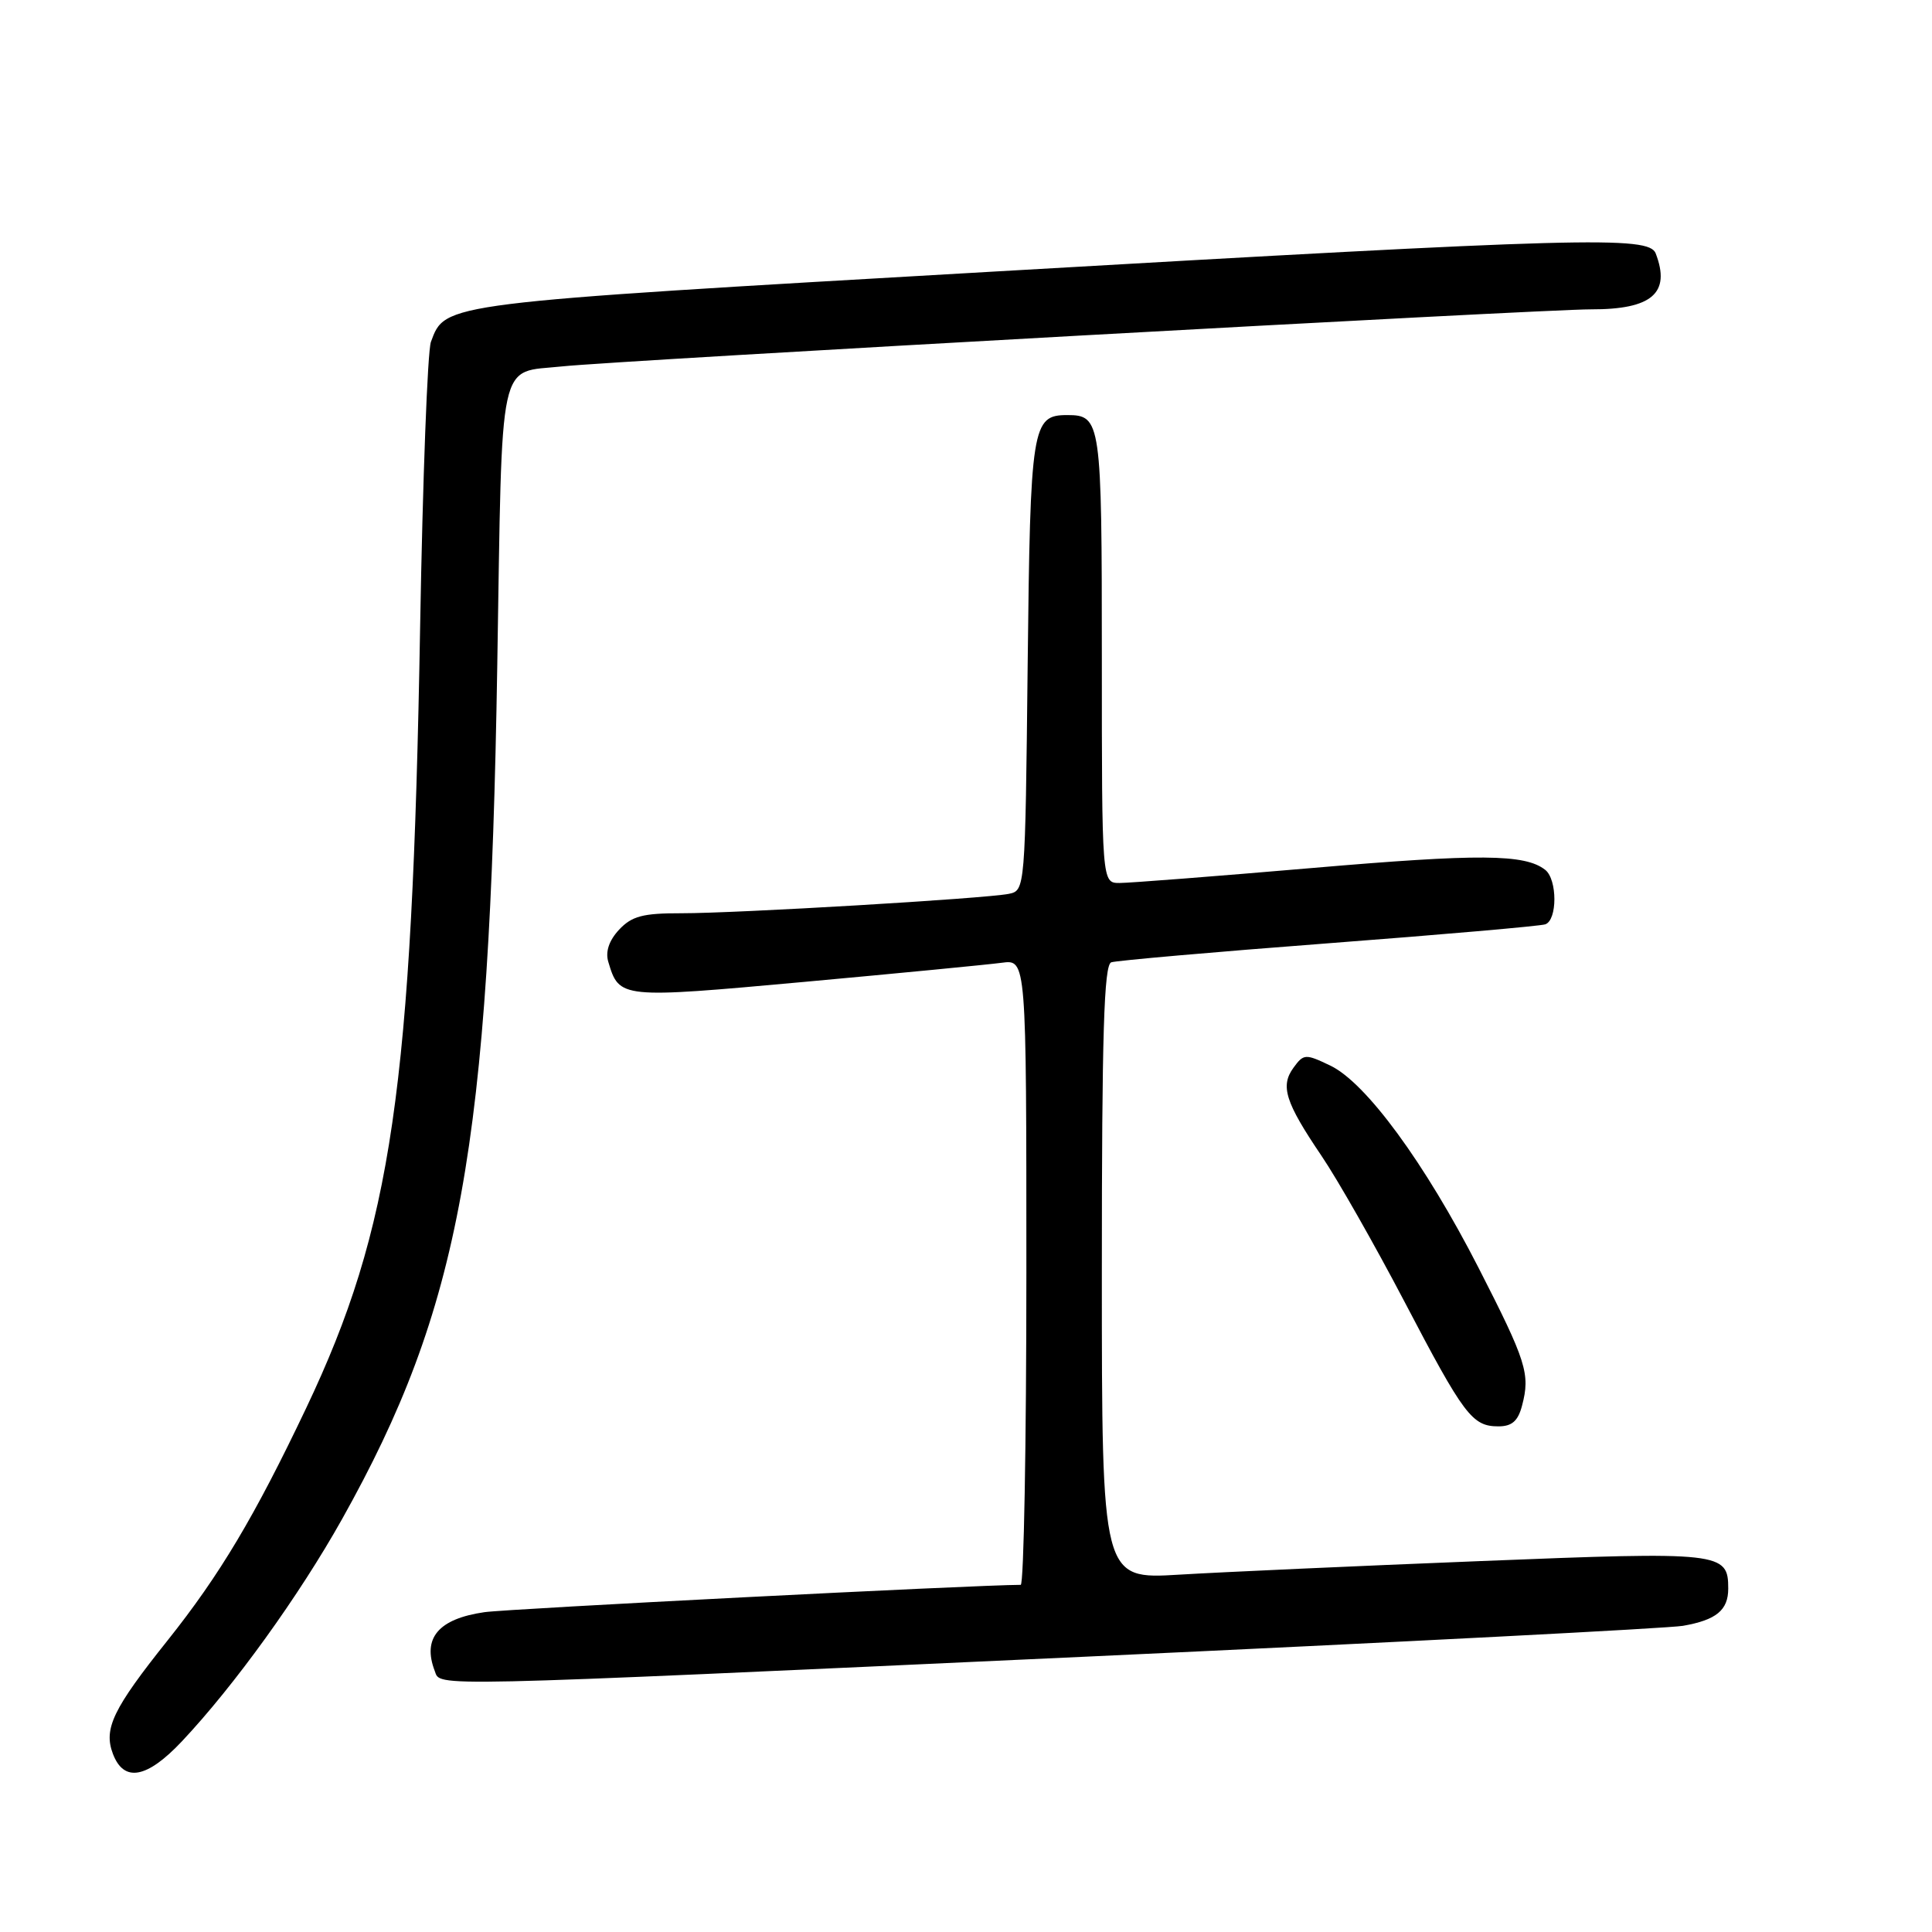 <?xml version="1.0" encoding="UTF-8" standalone="no"?>
<!DOCTYPE svg PUBLIC "-//W3C//DTD SVG 1.1//EN" "http://www.w3.org/Graphics/SVG/1.1/DTD/svg11.dtd" >
<svg xmlns="http://www.w3.org/2000/svg" xmlns:xlink="http://www.w3.org/1999/xlink" version="1.1" viewBox="0 0 256 256">
 <g >
 <path fill="currentColor"
d=" M 24.09 230.75 C 31.04 223.37 39.63 211.45 45.32 201.30 C 61.00 173.30 64.86 152.10 65.89 88.21 C 66.57 46.41 65.91 49.47 74.49 48.55 C 81.68 47.78 204.46 40.97 210.82 40.99 C 218.89 41.01 221.41 38.84 219.39 33.58 C 218.49 31.24 209.93 31.47 131.61 35.99 C 58.26 40.21 59.02 40.12 57.10 45.30 C 56.65 46.51 56.01 63.48 55.67 83.00 C 54.61 144.21 51.92 162.70 40.57 186.58 C 33.72 200.98 29.14 208.66 22.21 217.36 C 14.96 226.44 13.70 229.07 14.96 232.39 C 16.41 236.21 19.45 235.67 24.09 230.75 Z  M 143.82 219.52 C 185.44 217.60 221.07 215.76 223.00 215.43 C 227.41 214.66 229.00 213.36 229.00 210.50 C 229.00 205.67 228.14 205.57 196.19 206.85 C 179.86 207.50 161.89 208.31 156.25 208.65 C 146.00 209.27 146.00 209.27 146.00 168.61 C 146.00 136.96 146.28 127.84 147.25 127.51 C 147.94 127.28 160.88 126.14 176.00 124.99 C 191.12 123.84 204.06 122.71 204.75 122.48 C 206.37 121.94 206.37 116.54 204.75 115.26 C 202.06 113.15 196.06 113.11 173.81 115.02 C 161.10 116.11 149.65 117.00 148.35 117.00 C 146.00 117.00 146.00 117.00 146.00 87.20 C 146.00 55.80 145.89 55.00 141.42 55.00 C 136.74 55.00 136.52 56.37 136.17 88.15 C 135.85 117.86 135.83 118.00 133.67 118.44 C 130.52 119.07 97.60 121.02 90.29 121.01 C 85.17 121.00 83.72 121.39 82.03 123.19 C 80.70 124.62 80.20 126.11 80.60 127.44 C 82.06 132.32 82.14 132.33 106.63 130.10 C 119.21 128.95 130.96 127.81 132.75 127.57 C 136.00 127.13 136.00 127.13 136.00 168.56 C 136.00 191.35 135.66 210.00 135.25 210.00 C 129.26 210.01 67.34 213.17 64.20 213.62 C 58.09 214.50 55.93 217.06 57.61 221.42 C 58.41 223.52 55.51 223.58 143.82 219.52 Z  M 201.68 186.25 C 202.79 182.05 202.26 180.40 195.92 168.00 C 188.80 154.09 180.99 143.44 176.26 141.19 C 172.98 139.62 172.74 139.63 171.40 141.47 C 169.62 143.90 170.30 146.05 175.11 153.16 C 177.22 156.27 182.15 164.94 186.08 172.44 C 193.99 187.56 195.07 189.00 198.55 189.00 C 200.34 189.00 201.15 188.29 201.68 186.25 Z "/>
</g>
</svg>